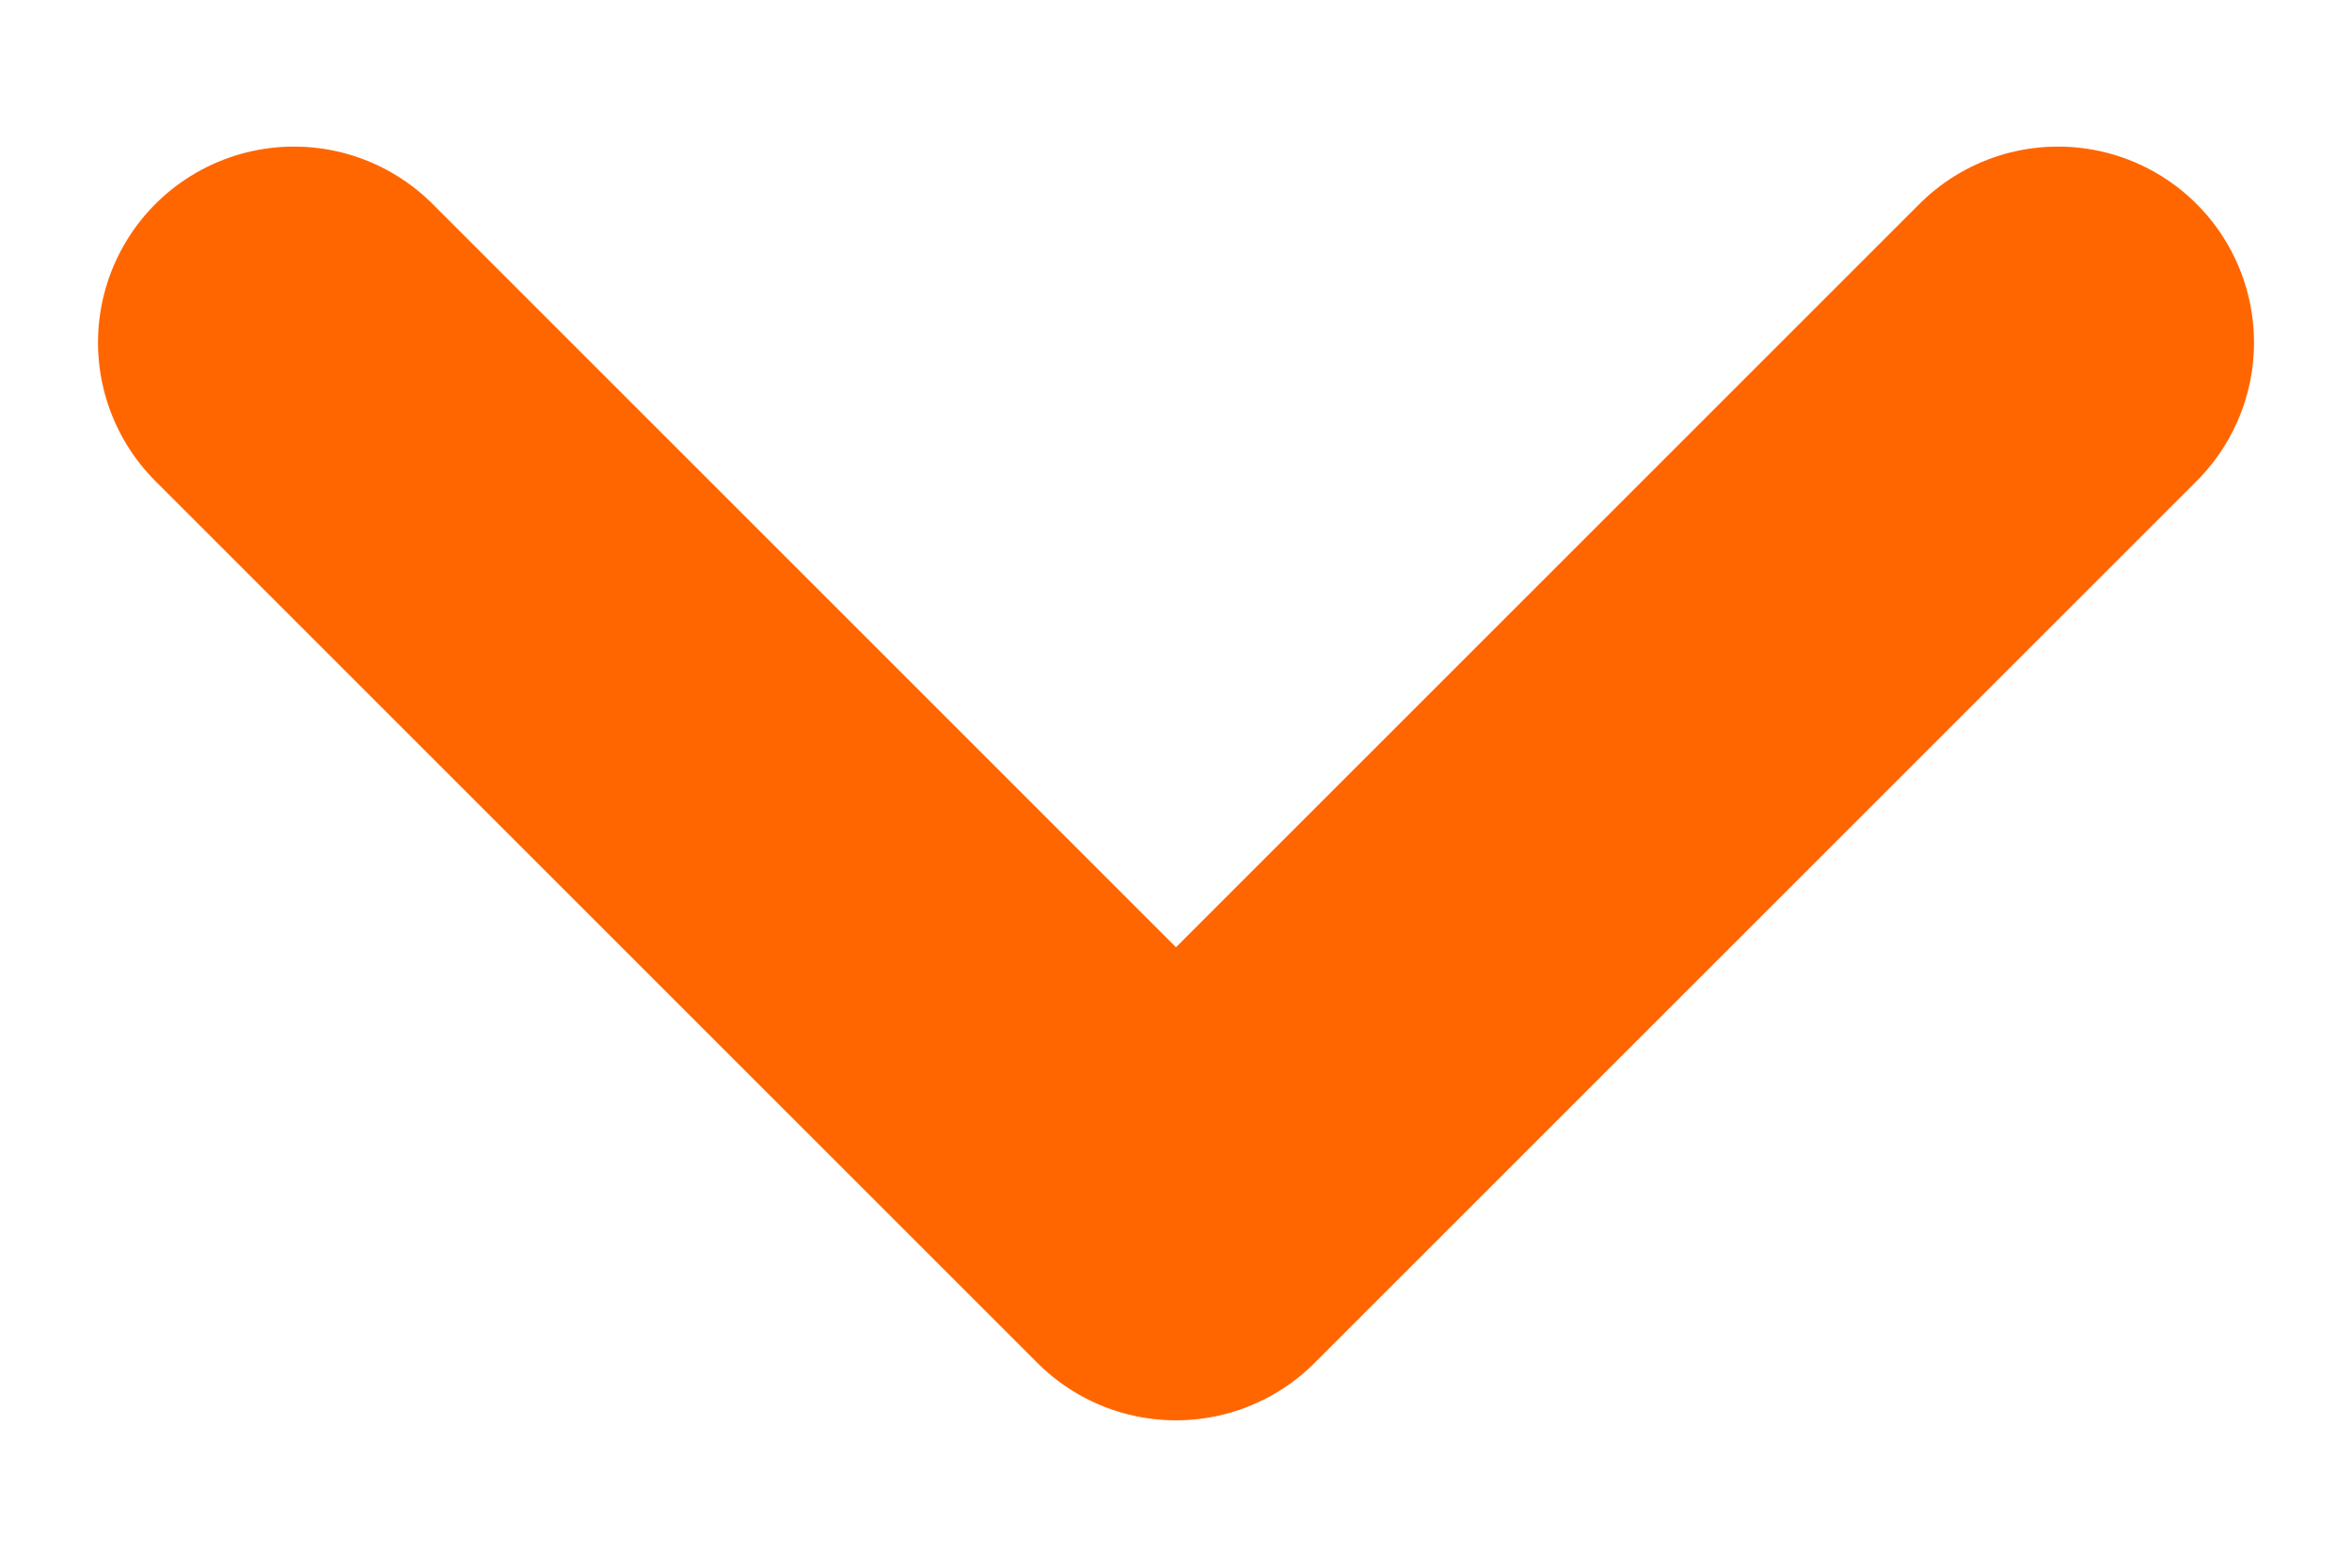 <svg width="12" height="8" viewBox="0 0 12 8" fill="none" xmlns="http://www.w3.org/2000/svg">
<path d="M1.5 1.748L6 6.248L10.5 1.748" stroke="#FF6600" stroke-width="2" stroke-linecap="round" stroke-linejoin="round"/>
</svg>

